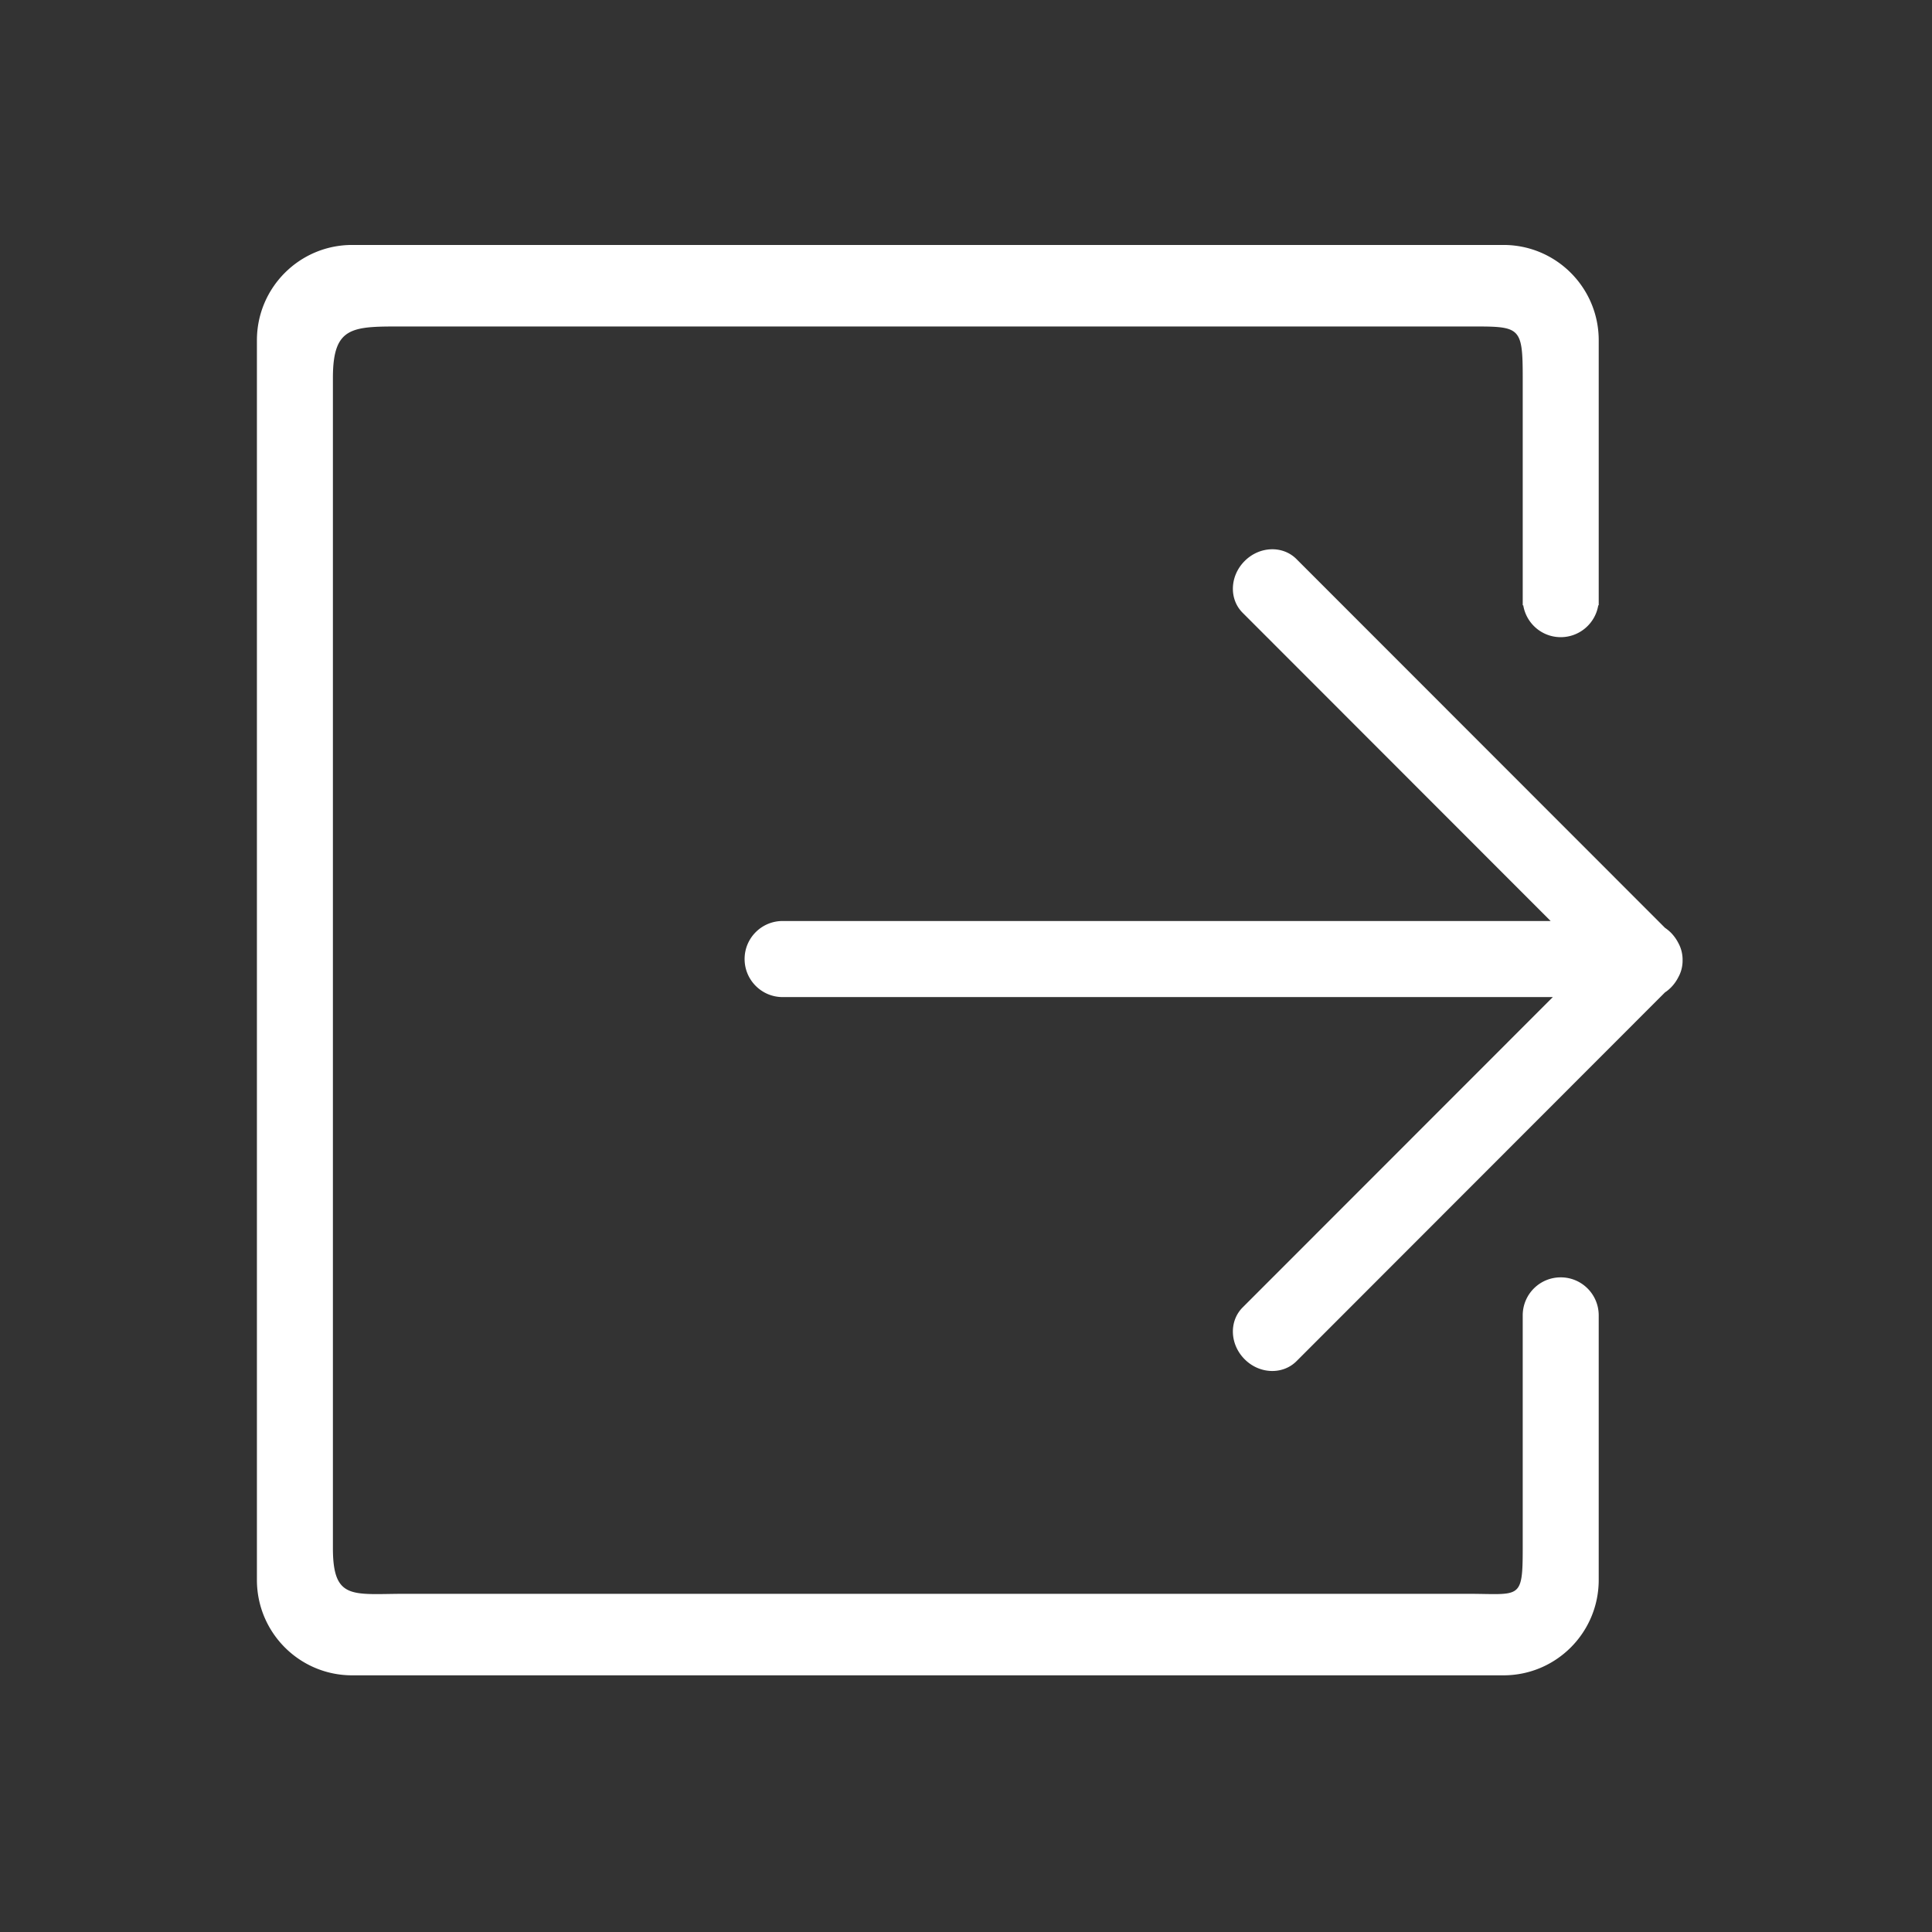 <?xml version="1.0" standalone="no"?><!DOCTYPE svg PUBLIC "-//W3C//DTD SVG 1.1//EN" "http://www.w3.org/Graphics/SVG/1.1/DTD/svg11.dtd"><svg t="1658481375381" class="icon" viewBox="0 0 1024 1024" version="1.1" xmlns="http://www.w3.org/2000/svg" p-id="2094" xmlns:xlink="http://www.w3.org/1999/xlink" width="200" height="200"><rect x="0" y="0" width="1024" height="1024" fill="#333333" stroke="none"/><defs><style type="text/css">@font-face { font-family: feedback-iconfont; src: url("//at.alicdn.com/t/font_1031158_u69w8yhxdu.woff2?t=1630033759944") format("woff2"), url("//at.alicdn.com/t/font_1031158_u69w8yhxdu.woff?t=1630033759944") format("woff"), url("//at.alicdn.com/t/font_1031158_u69w8yhxdu.ttf?t=1630033759944") format("truetype"); }
</style></defs><path d="M827.211 677.024c-11.054 0-20.015 8.879-20.137 19.937v123.516c0 27.933-1.408 24.274-29.3 24.274H214.83c-27.892 0-38.382 3.655-38.382-24.274V200.33c0-27.937 10.49-27.293 38.382-27.293h562.947c27.893 0 29.3-0.645 29.3 27.293v120.498h0.284c1.566 9.568 9.849 16.883 19.852 16.883 10.015 0 18.335-7.314 19.897-16.884h0.244V180.351c0-27.893-22.586-50.52-50.487-50.52H186.654c-27.892 0-50.483 22.628-50.483 50.52v657.045c0 27.934 22.586 50.564 50.483 50.564h610.209c27.9 0 50.487-22.631 50.487-50.564V696.96c-0.122-11.054-9.083-19.938-20.141-19.938z m62.425-177.05a22.297 22.297 0 0 0-4.019-5.631 21.381 21.381 0 0 0-3.132-2.572L687.144 296.31c-7.314-7.314-19.613-6.831-27.454 1.046-7.874 7.875-8.364 20.174-1.043 27.455l163.221 163.343H414.791c-11.094 0-20.136 9.005-20.136 20.14 0 11.132 9.042 20.178 20.136 20.178h408.241L658.647 692.945c-7.318 7.31-6.835 19.609 1.043 27.487 7.841 7.882 20.14 8.325 27.454 1.047l195.341-195.498c1.123-0.726 2.171-1.607 3.132-2.572 1.688-1.692 3.014-3.618 4.019-5.635 1.367-2.49 2.089-5.302 2.167-8.157v-1.444c-0.078-2.852-0.8-5.666-2.167-8.198z" p-id="2095" fill="#ffffff"></path></svg>